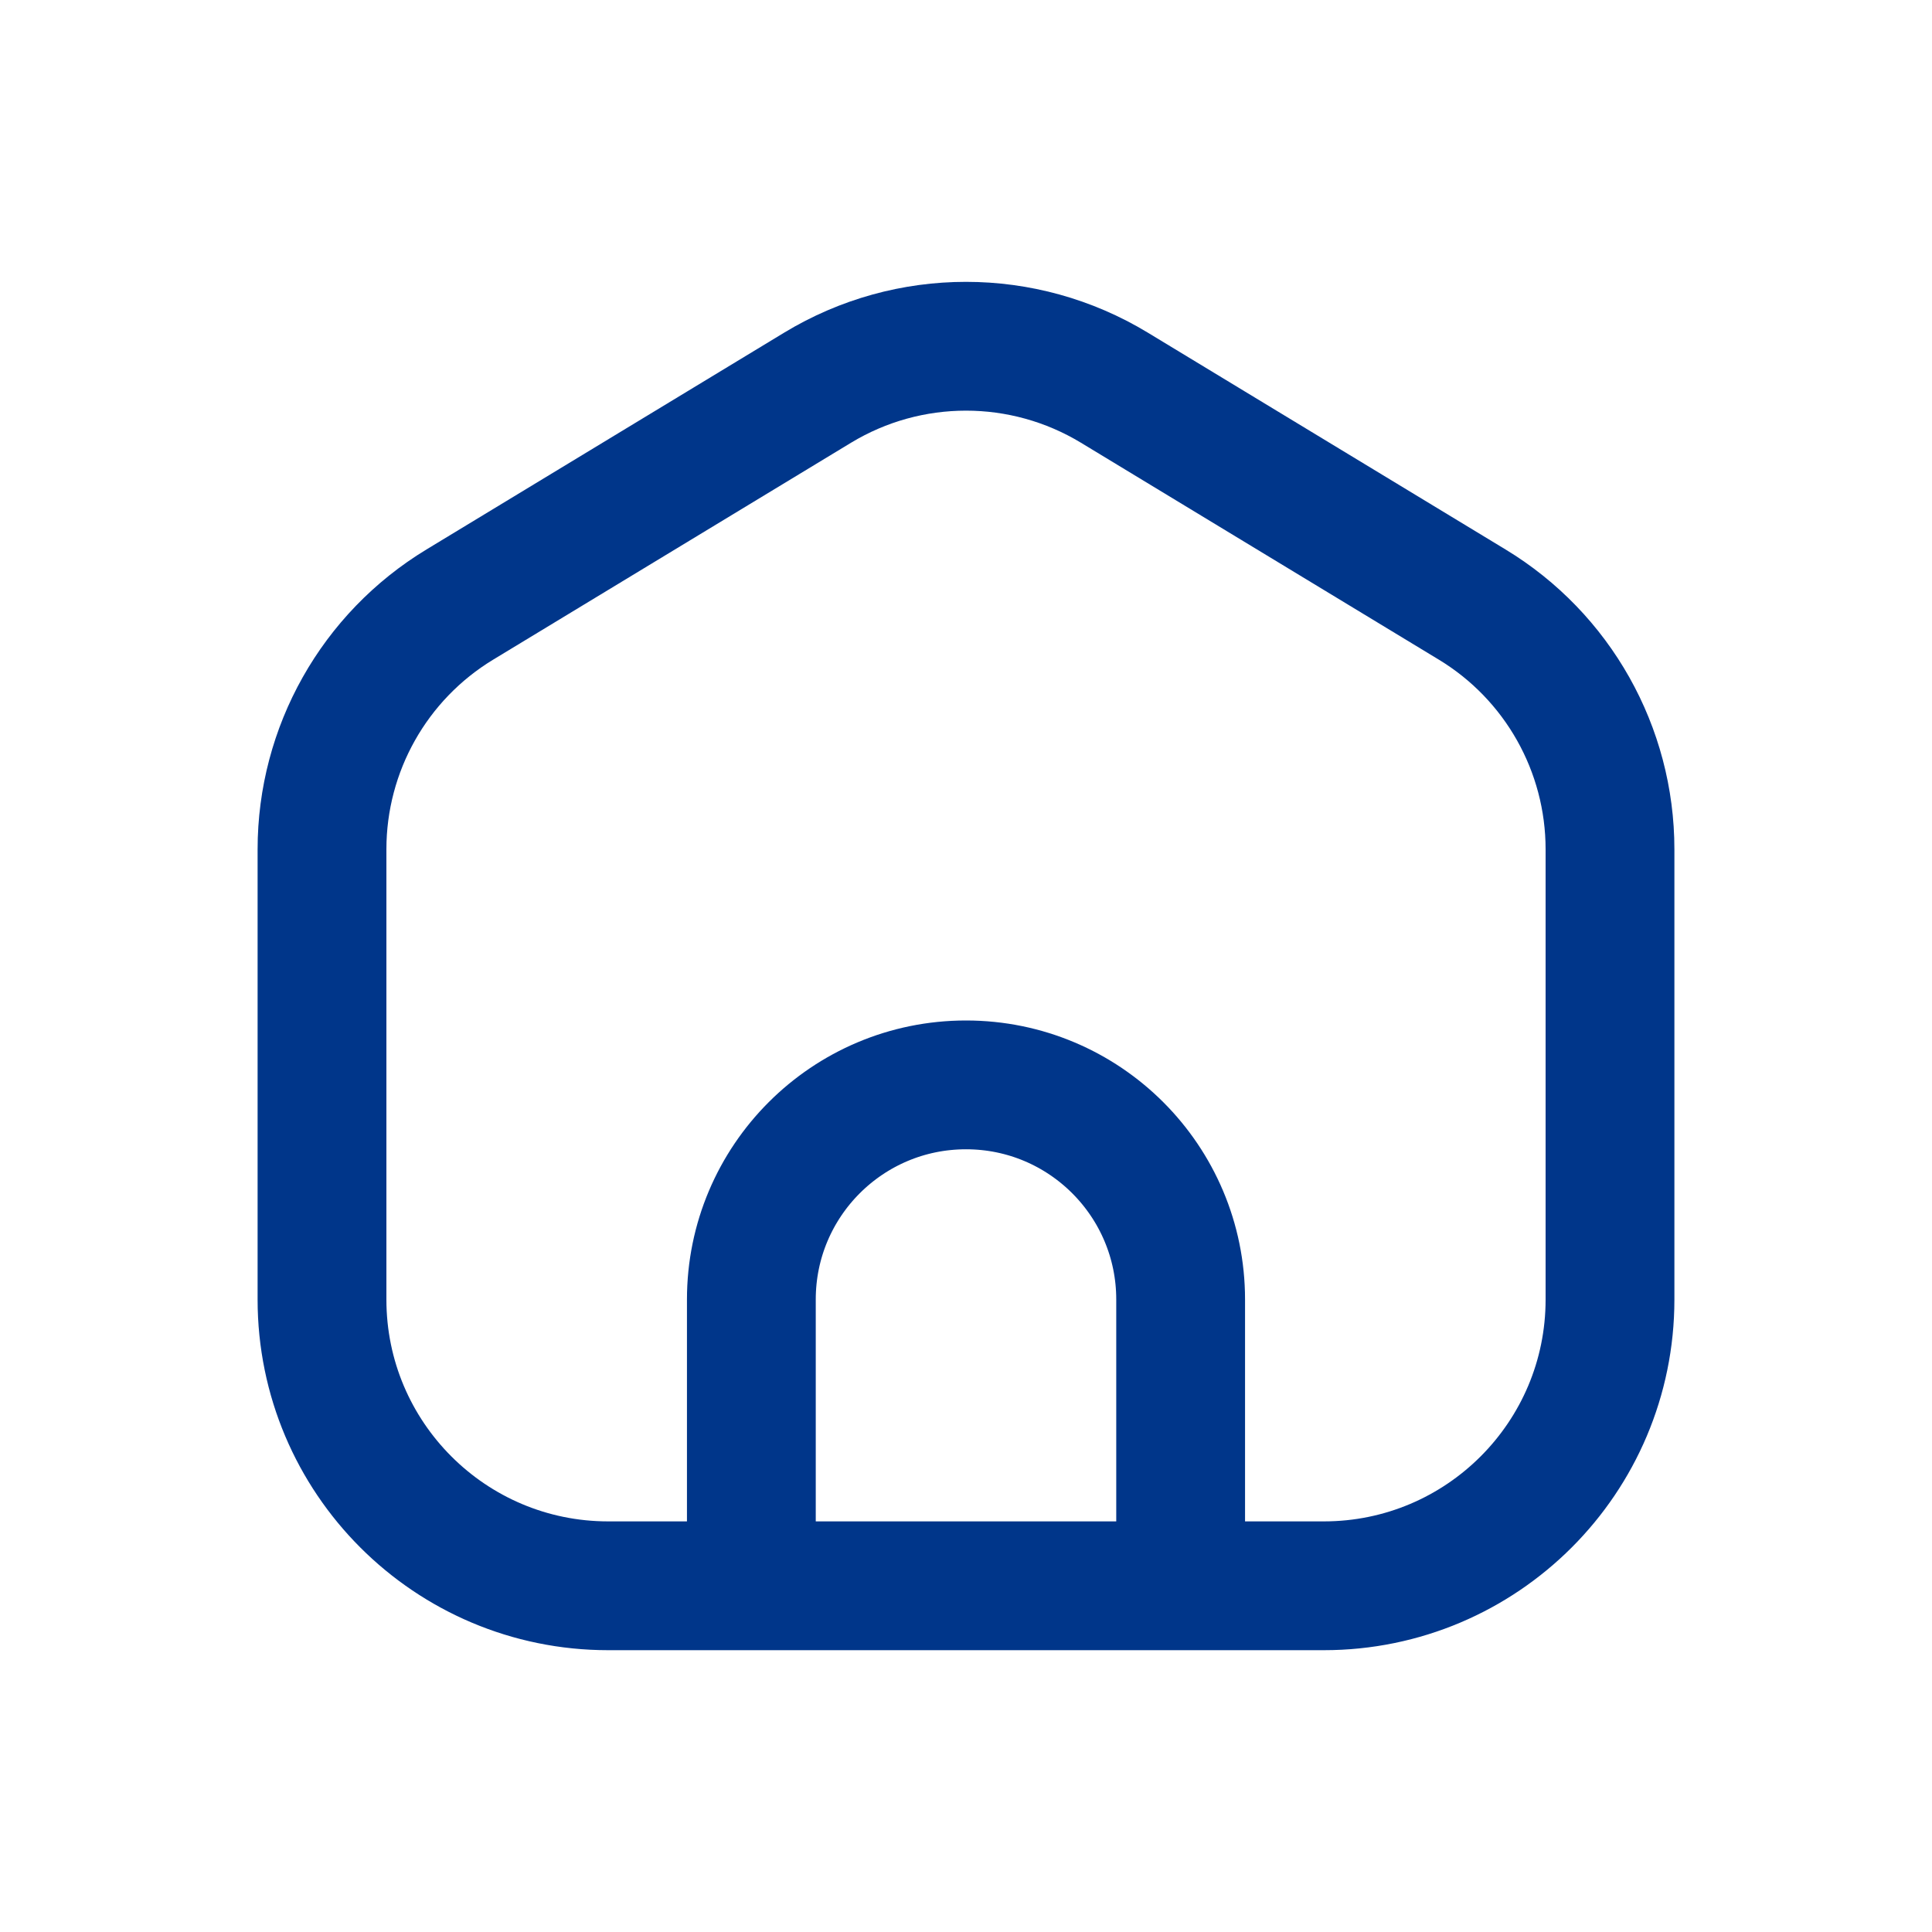 <svg width="30" height="30" viewBox="0 0 30 30" fill="none" xmlns="http://www.w3.org/2000/svg">
<g filter="url(#filter0_d_1676_23625)">
<path d="M11.667 24.624H9.444C6.99 24.624 5 22.634 5 20.179V13.188C5 11.633 5.812 10.192 7.141 9.387L12.696 6.02C14.112 5.162 15.888 5.162 17.304 6.02L22.859 9.387C24.188 10.192 25 11.633 25 13.188V20.179C25 22.634 23.01 24.624 20.556 24.624H18.333M11.667 24.624V20.179C11.667 18.338 13.159 16.846 15 16.846C16.841 16.846 18.333 18.338 18.333 20.179V24.624M11.667 24.624H18.333" stroke="#00368A" stroke-width="2" stroke-linecap="round" stroke-linejoin="round"/>
</g>
<defs>
<filter id="filter0_d_1676_23625" x="0" y="0.376" width="30" height="29.247" filterUnits="userSpaceOnUse" color-interpolation-filters="sRGB">
<feFlood flood-opacity="0" result="BackgroundImageFix"/>
<feColorMatrix in="SourceAlpha" type="matrix" values="0 0 0 0 0 0 0 0 0 0 0 0 0 0 0 0 0 0 127 0" result="hardAlpha"/>
<feOffset/>
<feGaussianBlur stdDeviation="2"/>
<feColorMatrix type="matrix" values="0 0 0 0 0 0 0 0 0 0.161 0 0 0 0 0.408 0 0 0 0.18 0"/>
<feBlend mode="normal" in2="BackgroundImageFix" result="effect1_dropShadow_1676_23625"/>
<feBlend mode="normal" in="SourceGraphic" in2="effect1_dropShadow_1676_23625" result="shape"/>
</filter>
</defs>
</svg>
